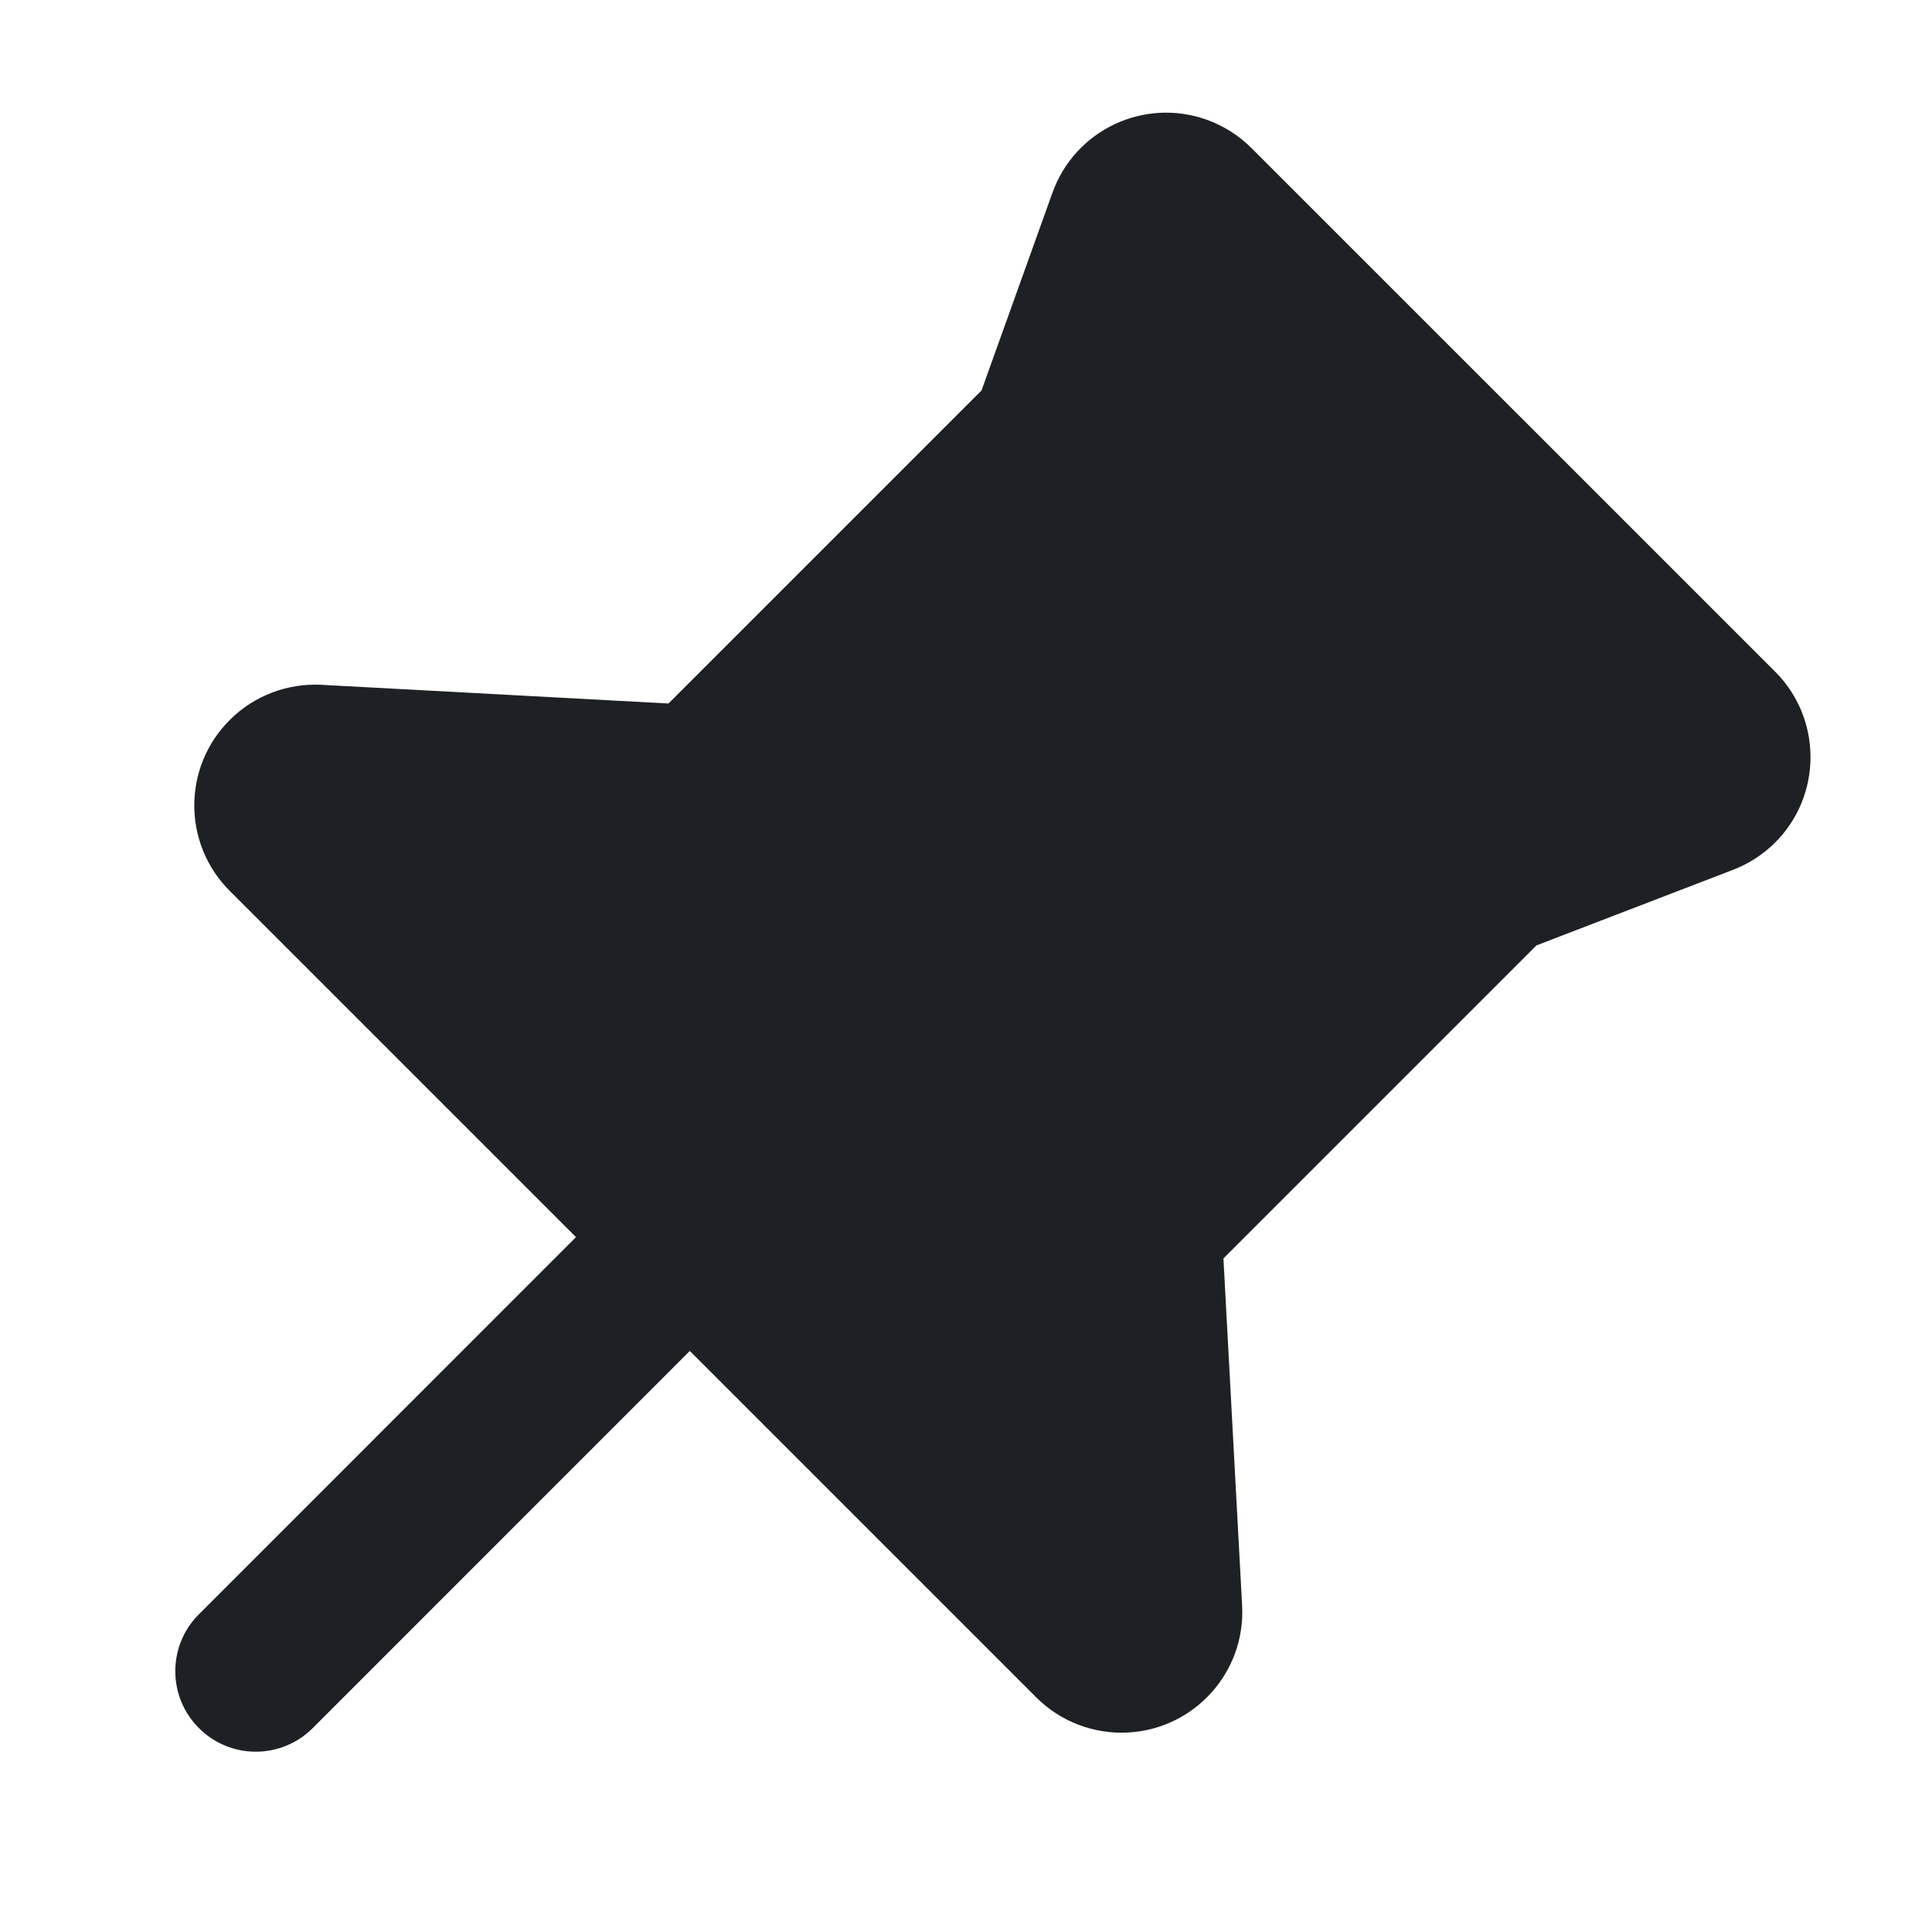 <svg width="24" height="24" viewBox="0 0 24 24" fill="none" xmlns="http://www.w3.org/2000/svg">
<path fill-rule="evenodd" clip-rule="evenodd" d="M22.052 8.344C22.637 8.93 22.637 9.88 22.052 10.466C21.903 10.614 21.725 10.73 21.529 10.805L19.087 11.744L15.198 15.633L15.43 19.944C15.475 20.771 14.84 21.477 14.013 21.522C13.588 21.545 13.173 21.386 12.872 21.085L8.569 16.782L3.885 21.467C3.494 21.858 2.861 21.858 2.471 21.467C2.087 21.084 2.08 20.467 2.449 20.075L2.471 20.053L7.155 15.368L2.853 11.066C2.267 10.48 2.267 9.53 2.853 8.945C3.154 8.643 3.569 8.485 3.994 8.507L8.304 8.739L12.193 4.85L13.074 2.394C13.353 1.614 14.212 1.208 14.992 1.488C15.2 1.563 15.39 1.683 15.546 1.839L22.052 8.344Z" fill="#1D2126"/>
</svg>

